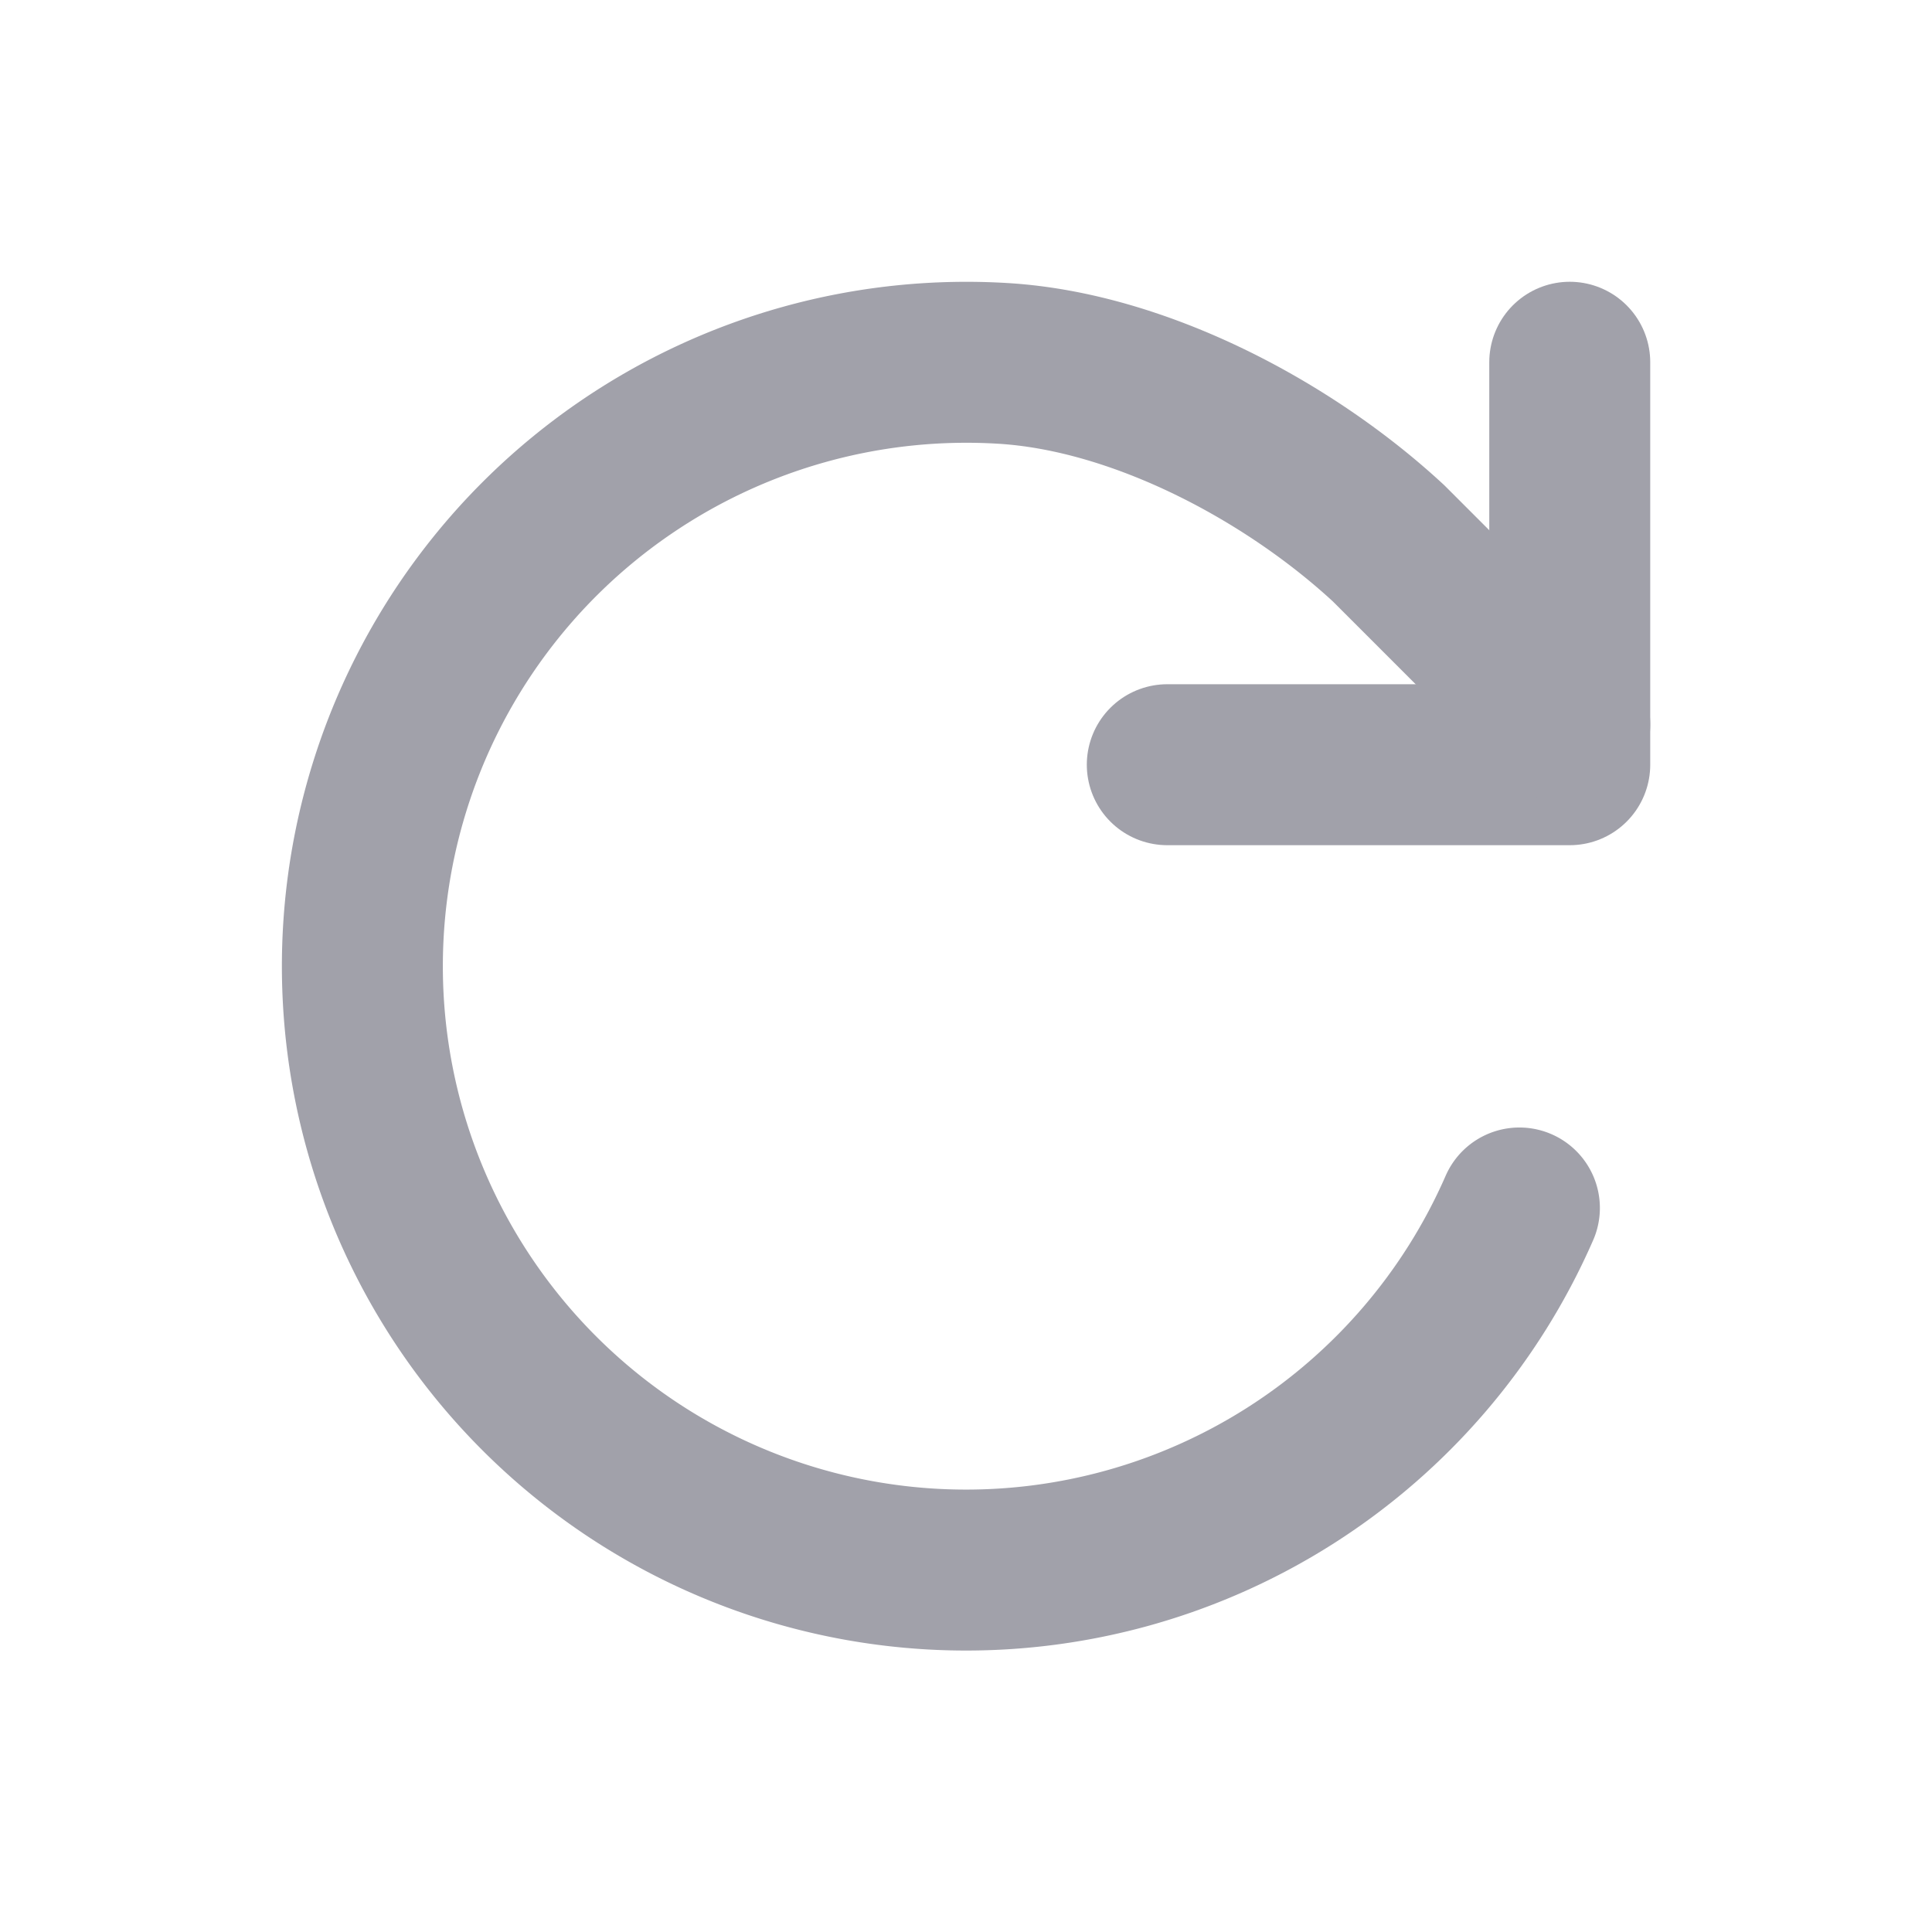 <svg xmlns="http://www.w3.org/2000/svg" width="16" height="16" fill="none"><path stroke="#A1A1AA" stroke-linecap="round" stroke-linejoin="round" stroke-width="1.333" d="M13 3v3.333H9.667"/><path stroke="#A1A1AA" stroke-linecap="round" stroke-linejoin="round" stroke-width="1.333" d="m13 6-1.5-1.5c-.833-.771-2.066-1.42-3.186-1.49a5.002 5.002 0 0 0-4.983 6.779 5 5 0 0 0 9.252.215"/></svg>
